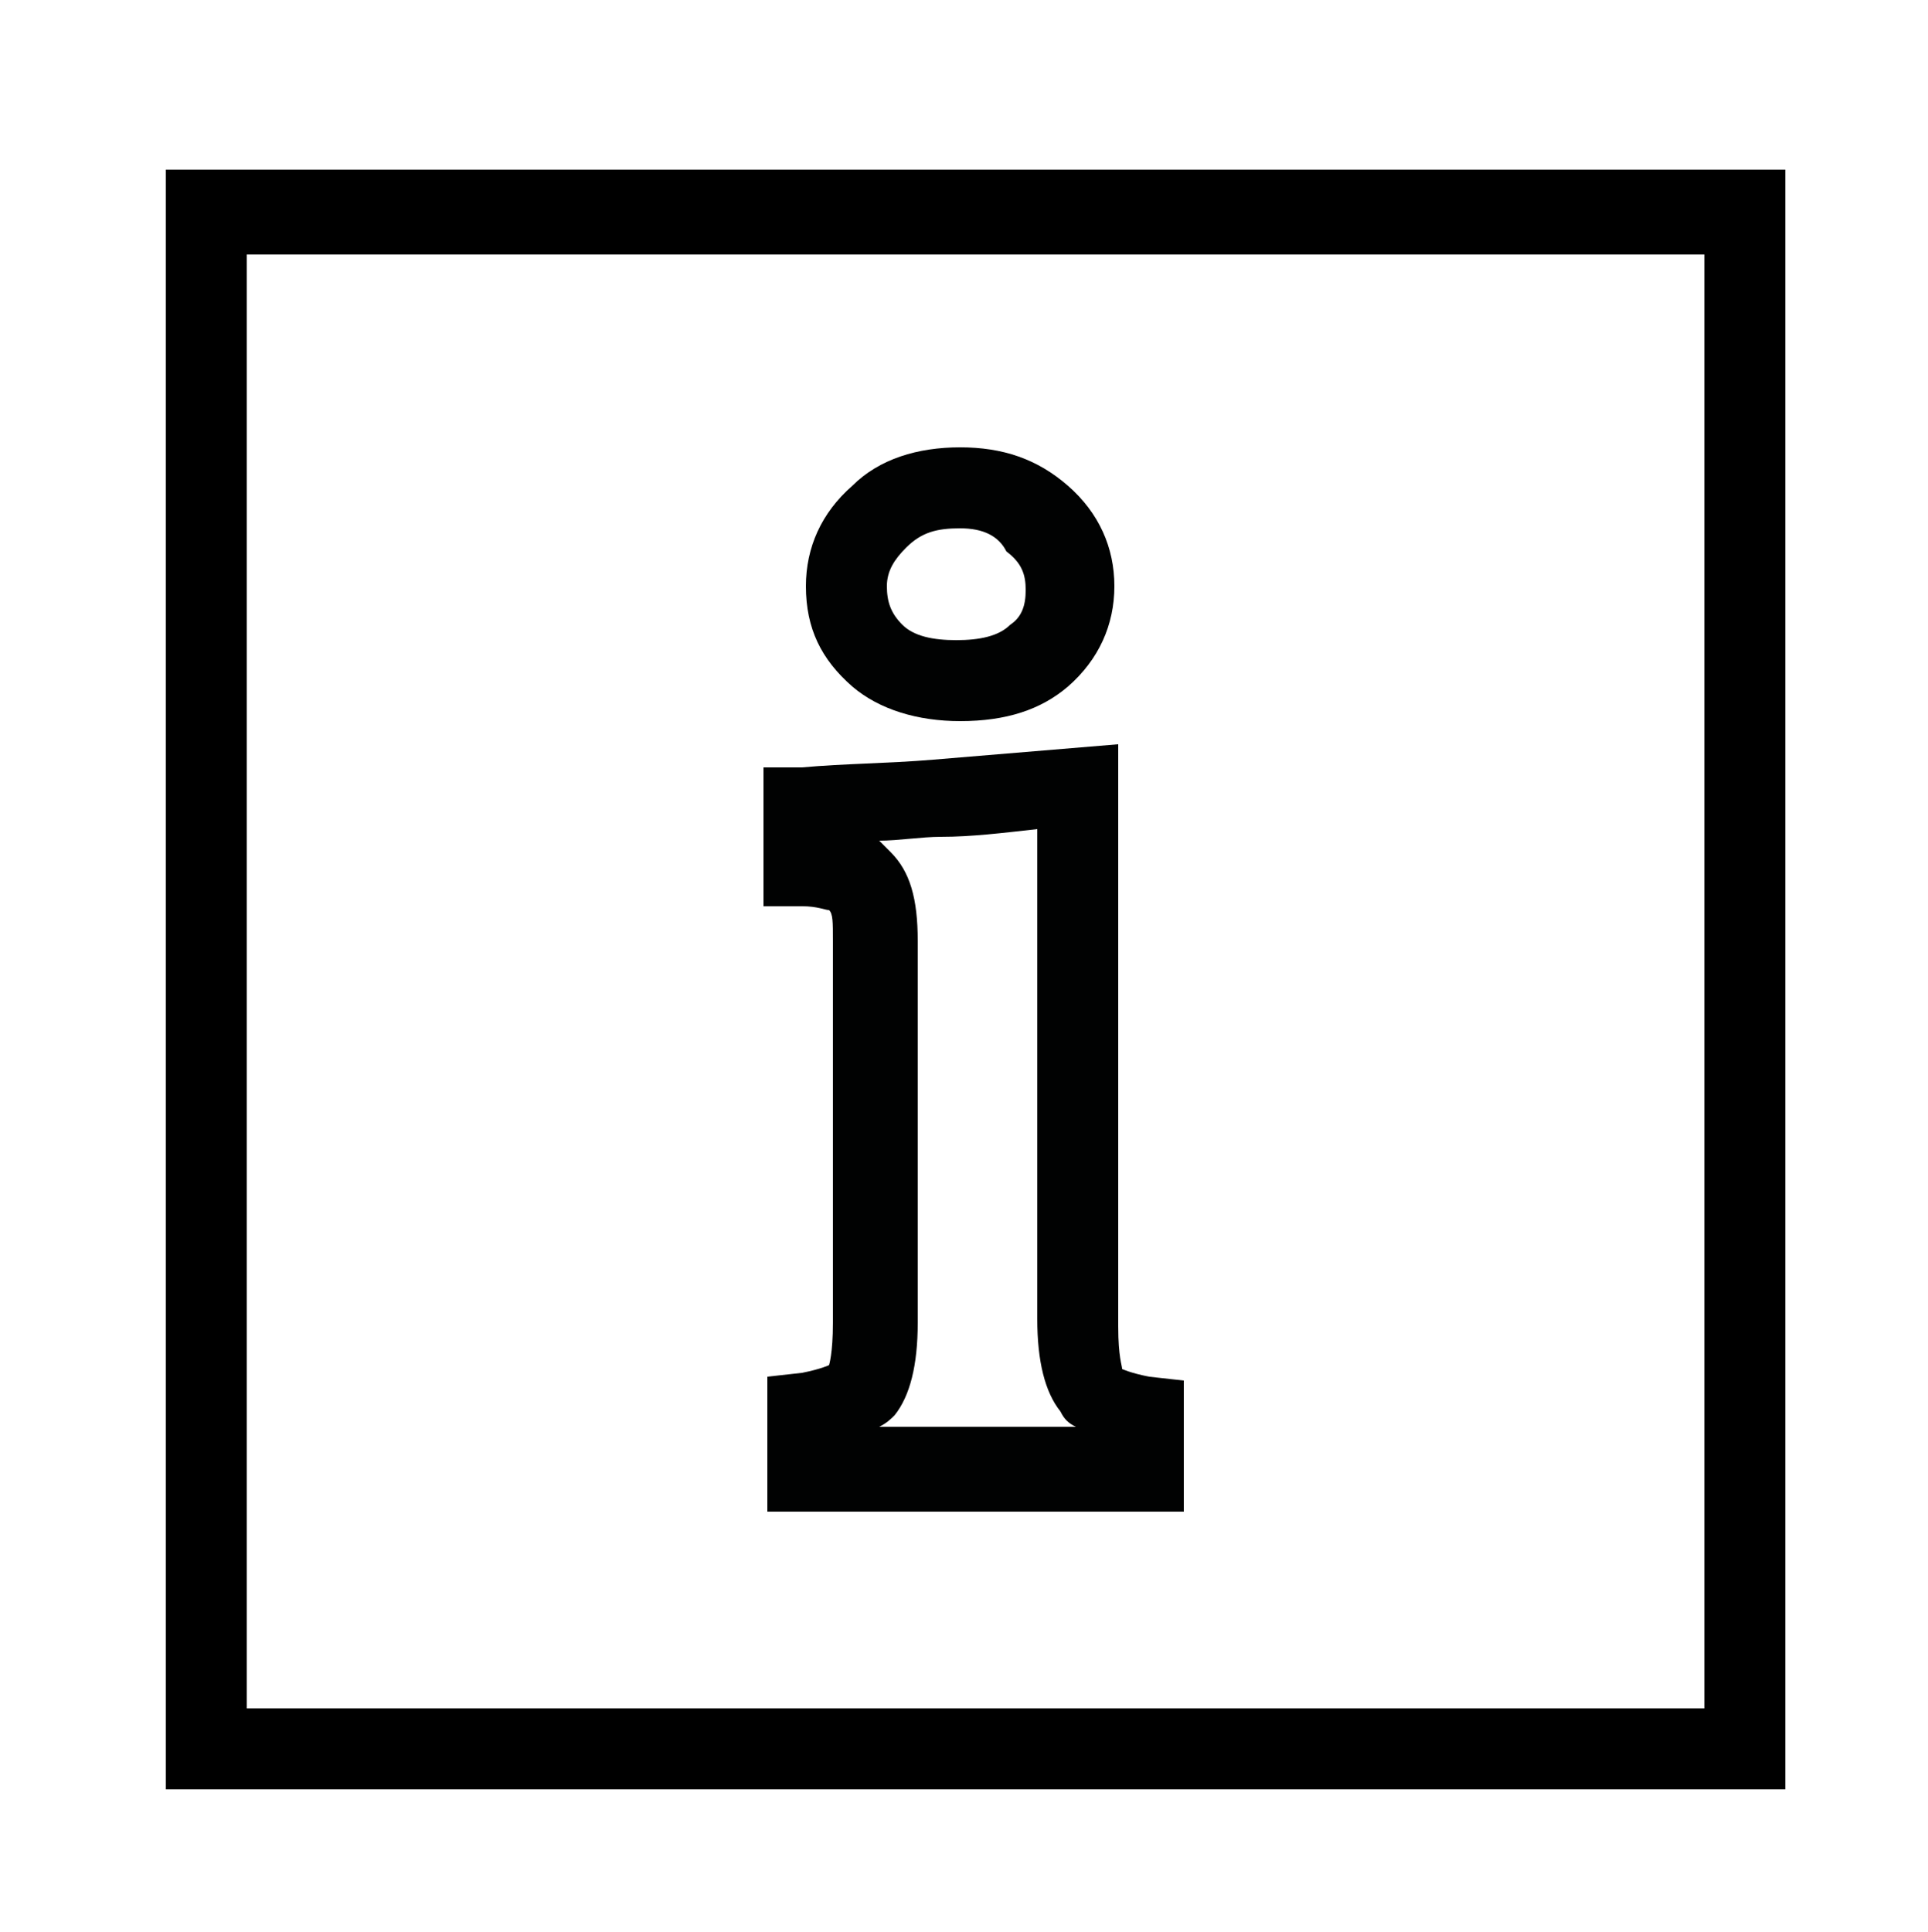 <?xml version="1.0" encoding="utf-8"?>
<!-- Generator: Adobe Illustrator 19.0.0, SVG Export Plug-In . SVG Version: 6.00 Build 0)  -->
<svg version="1.1" id="Слой_1" xmlns="http://www.w3.org/2000/svg" xmlns:xlink="http://www.w3.org/1999/xlink" x="0px" y="0px"
	 viewBox="-267.8 395.5 50 50.1" style="enable-background:new -267.8 395.5 50 50.1;" xml:space="preserve">
<style type="text/css">
	.st0{fill:#010202;}
</style>
<g id="XMLID_2_">
	<path id="XMLID_11_" class="st0" d="M-237.1,434.7h-10.8v-3.5l0.9-0.1c0.5-0.1,0.7-0.2,0.7-0.2s0.1-0.3,0.1-1.1v-9.9
		c0-0.5,0-0.7-0.1-0.8c-0.1,0-0.3-0.1-0.7-0.1h-1v-3.6h1c1.1-0.1,2.2-0.1,3.4-0.2c1.2-0.1,2.4-0.2,3.6-0.3l1.2-0.1v15.1
		c0,0.8,0.1,1,0.1,1.1l0,0c0,0,0.2,0.1,0.7,0.2l0.9,0.1C-237.1,431.3-237.1,434.7-237.1,434.7z M-245,432.5h5.1
		c-0.2-0.1-0.3-0.2-0.4-0.4c-0.4-0.5-0.6-1.3-0.6-2.4V417c-0.9,0.1-1.7,0.2-2.5,0.2c-0.5,0-1.1,0.1-1.6,0.1c0.1,0.1,0.2,0.2,0.3,0.3
		c0.5,0.5,0.7,1.2,0.7,2.3v9.9c0,1.1-0.2,1.9-0.6,2.4C-244.7,432.3-244.8,432.4-245,432.5z M-242.9,414.2c-1.1,0-2.1-0.3-2.8-0.9
		c-0.8-0.7-1.2-1.5-1.2-2.6c0-1,0.4-1.9,1.2-2.6c0.7-0.7,1.7-1,2.8-1c1.1,0,2,0.3,2.8,1c0.8,0.7,1.2,1.6,1.2,2.6s-0.4,1.9-1.2,2.6
		C-240.8,413.9-241.7,414.2-242.9,414.2z M-242.9,409.2c-0.6,0-1,0.1-1.4,0.5c-0.3,0.3-0.5,0.6-0.5,1c0,0.4,0.1,0.7,0.4,1
		c0.3,0.3,0.8,0.4,1.4,0.4s1.1-0.1,1.4-0.4c0.3-0.2,0.4-0.5,0.4-0.9s-0.1-0.7-0.5-1C-241.9,409.4-242.3,409.2-242.9,409.2z"/>
</g>
<path id="XMLID_4_" d="M-221.5,441.9h-42v-42h42V441.9z M-261.4,439.8h37.8v-37.7h-37.8V439.8z"/>
</svg>
